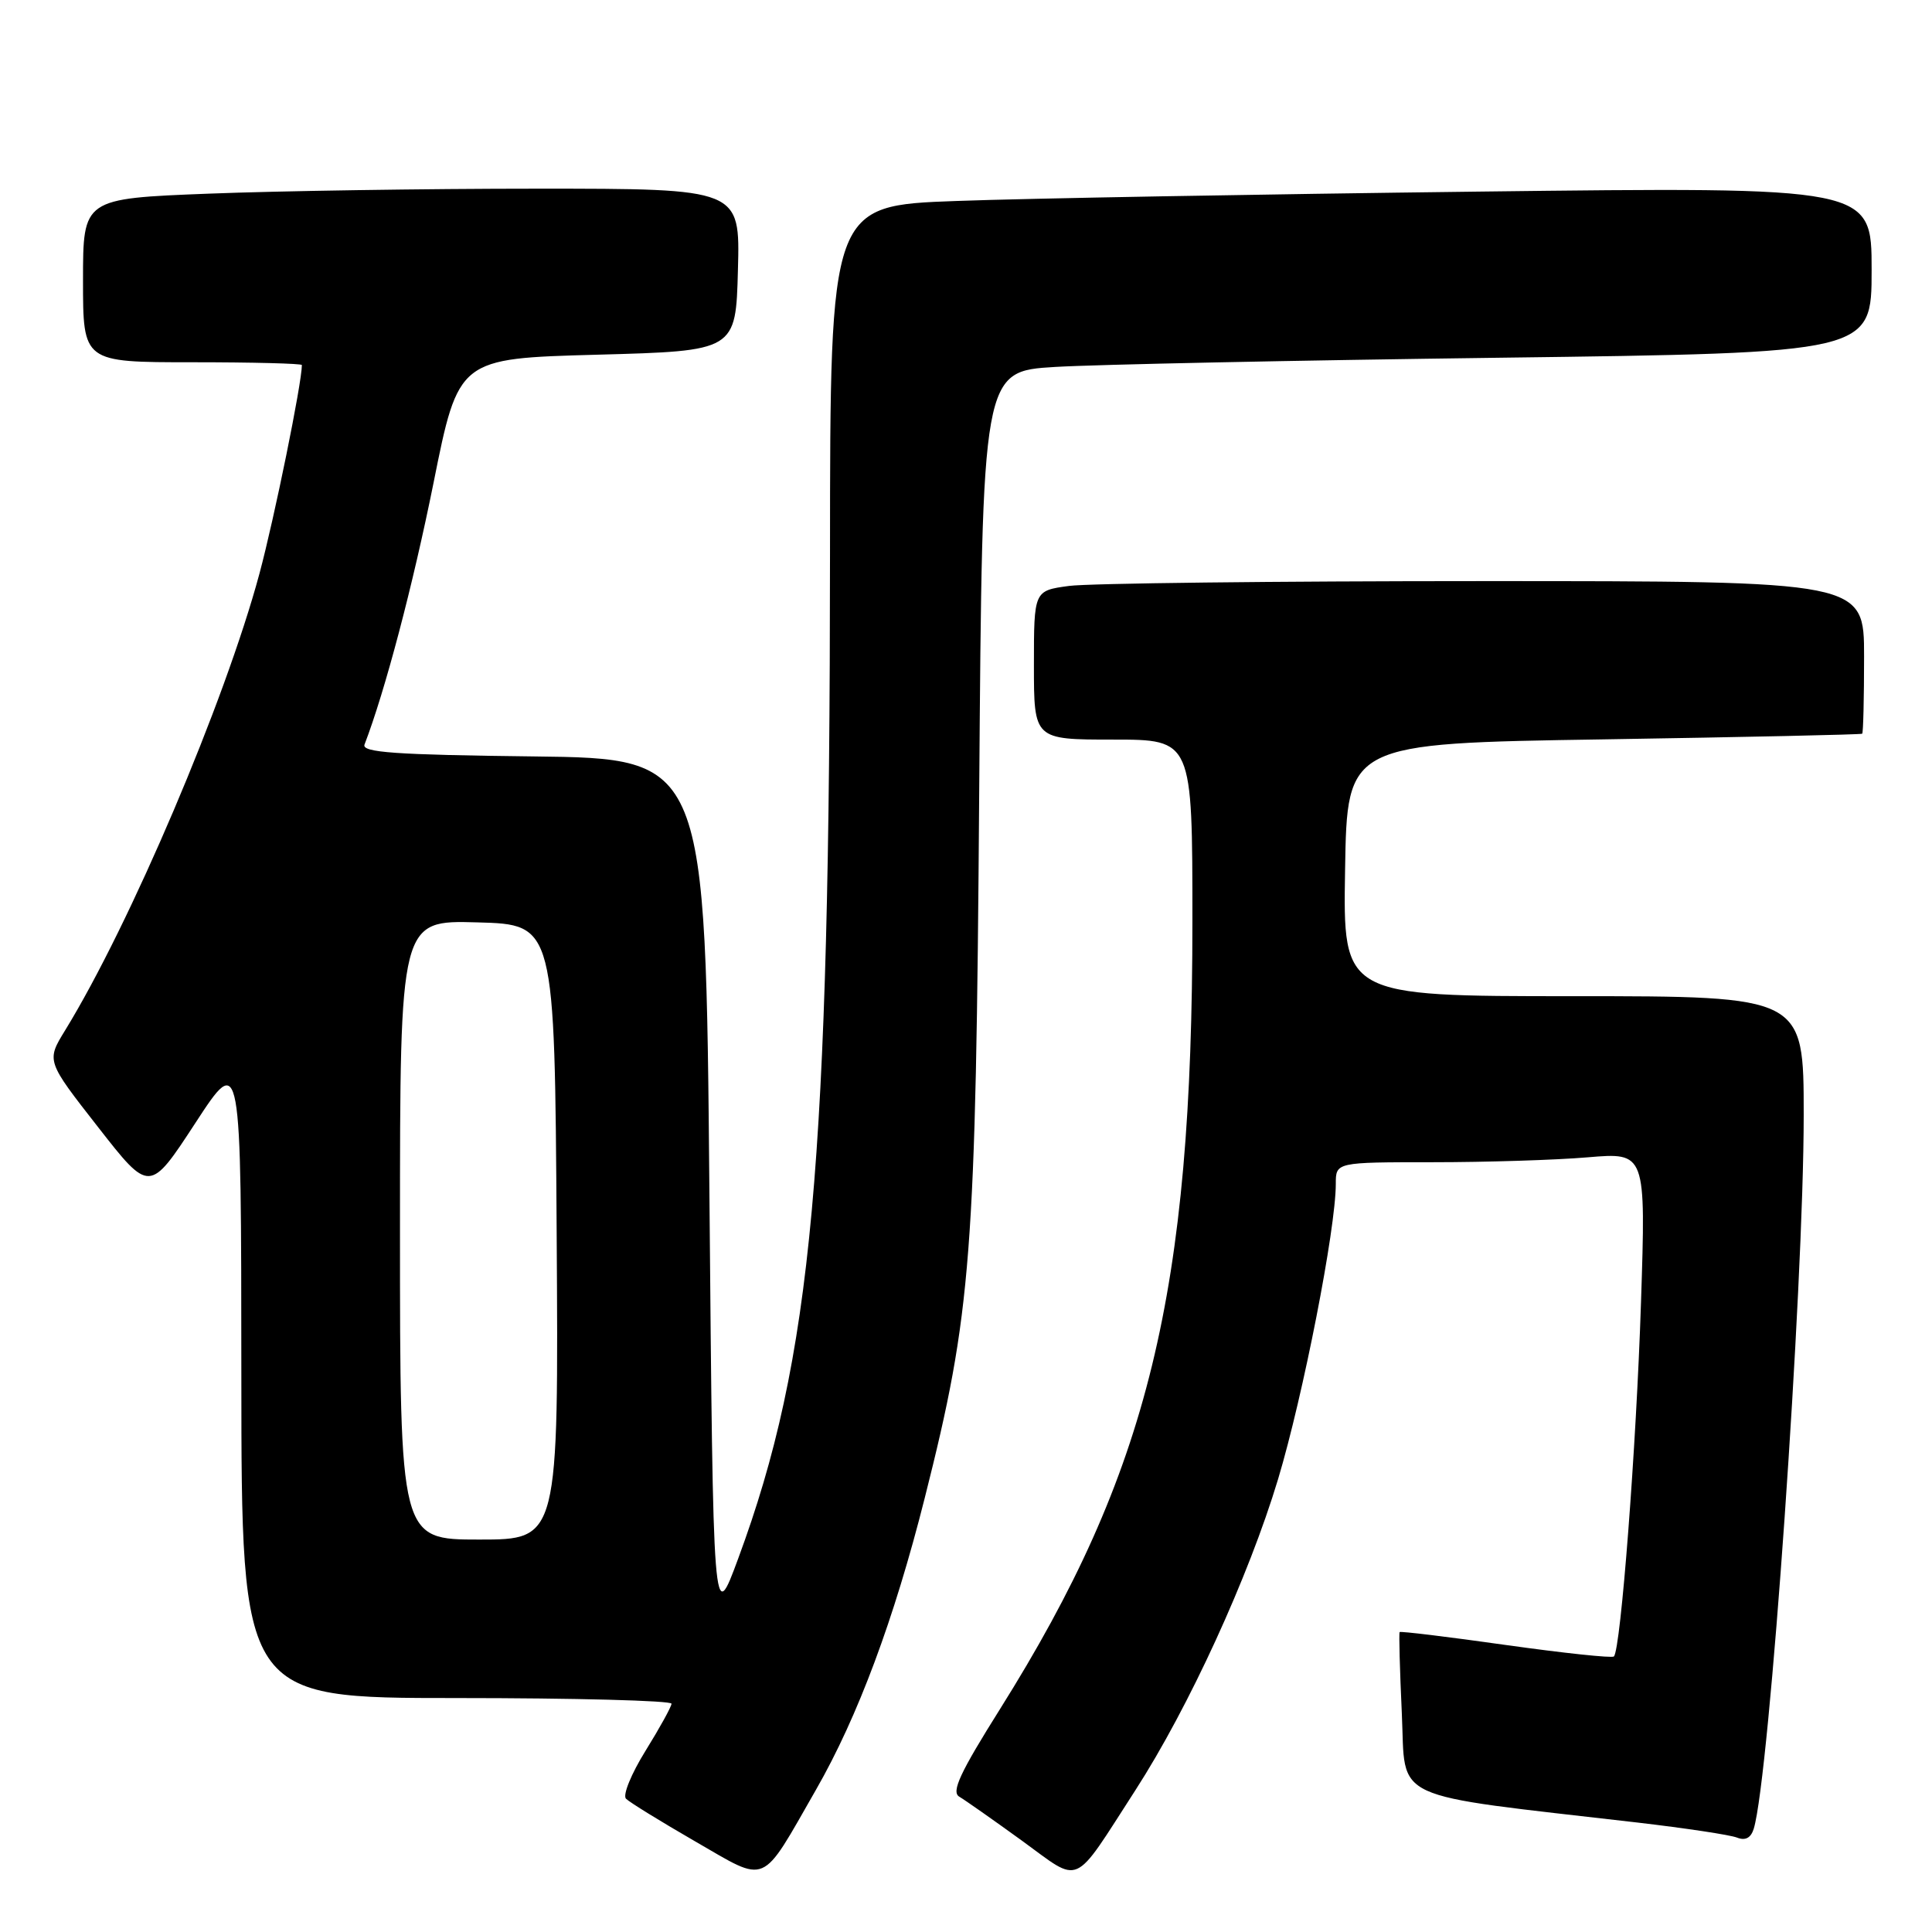 <?xml version="1.0" encoding="UTF-8" standalone="no"?>
<!DOCTYPE svg PUBLIC "-//W3C//DTD SVG 1.1//EN" "http://www.w3.org/Graphics/SVG/1.1/DTD/svg11.dtd" >
<svg xmlns="http://www.w3.org/2000/svg" xmlns:xlink="http://www.w3.org/1999/xlink" version="1.1" viewBox="0 0 256 256">
 <g >
 <path fill="currentColor"
d=" M 108.14 237.12 C 113.67 227.47 118.47 214.59 122.53 198.50 C 128.74 173.90 129.31 166.54 129.75 104.85 C 130.16 49.20 130.16 49.20 139.83 48.62 C 145.15 48.30 171.66 47.75 198.75 47.40 C 248.00 46.76 248.00 46.76 248.00 35.76 C 248.00 24.76 248.00 24.76 195.75 25.39 C 167.01 25.74 135.96 26.29 126.75 26.63 C 110.00 27.23 110.00 27.23 109.98 73.36 C 109.95 154.47 107.62 179.98 97.82 206.50 C 94.50 215.50 94.50 215.50 94.00 158.00 C 93.50 100.50 93.50 100.50 70.65 100.23 C 52.37 100.02 47.90 99.70 48.30 98.66 C 51.03 91.55 54.70 77.61 57.44 64.01 C 60.75 47.50 60.75 47.50 79.13 47.00 C 97.50 46.50 97.50 46.50 97.78 35.75 C 98.07 25.00 98.07 25.00 71.19 25.00 C 56.41 25.00 36.82 25.30 27.66 25.66 C 11.00 26.31 11.00 26.31 11.00 37.16 C 11.00 48.00 11.00 48.00 25.50 48.00 C 33.48 48.00 40.00 48.17 40.00 48.37 C 40.00 50.75 36.36 68.64 34.38 76.00 C 29.83 92.92 17.24 122.51 8.62 136.54 C 6.14 140.58 6.14 140.58 12.98 149.33 C 19.82 158.09 19.82 158.09 25.89 148.80 C 31.96 139.50 31.96 139.50 31.98 182.25 C 32.00 225.00 32.00 225.00 60.50 225.00 C 76.18 225.00 88.99 225.34 88.98 225.75 C 88.96 226.16 87.41 228.97 85.53 232.00 C 83.65 235.03 82.48 237.88 82.95 238.34 C 83.41 238.81 87.55 241.36 92.14 244.01 C 101.85 249.60 100.70 250.10 108.14 237.12 Z  M 150.46 237.19 C 157.51 226.26 165.45 208.95 169.35 196.00 C 172.68 184.92 177.00 162.83 177.00 156.87 C 177.00 154.00 177.00 154.00 189.85 154.00 C 196.92 154.00 206.16 153.71 210.39 153.35 C 218.09 152.70 218.09 152.70 217.44 172.60 C 216.82 191.71 214.76 218.58 213.85 219.49 C 213.61 219.73 207.16 219.04 199.53 217.97 C 191.90 216.89 185.56 216.12 185.46 216.26 C 185.35 216.39 185.48 221.25 185.75 227.06 C 186.30 238.87 183.60 237.63 217.00 241.50 C 223.32 242.24 229.25 243.13 230.16 243.49 C 231.27 243.93 232.00 243.54 232.38 242.32 C 234.46 235.53 239.00 170.68 239.00 147.75 C 239.00 132.00 239.00 132.00 208.48 132.00 C 177.95 132.00 177.95 132.00 178.23 115.25 C 178.50 98.50 178.50 98.50 212.50 97.97 C 231.20 97.67 246.61 97.34 246.75 97.22 C 246.89 97.10 247.00 92.50 247.00 87.00 C 247.00 77.00 247.00 77.00 196.64 77.00 C 168.94 77.00 144.19 77.29 141.64 77.64 C 137.00 78.27 137.00 78.27 137.00 88.14 C 137.00 98.00 137.00 98.00 147.50 98.00 C 158.00 98.00 158.00 98.00 158.00 122.04 C 158.00 171.33 152.20 195.07 132.52 226.44 C 127.21 234.89 126.02 237.44 127.11 238.07 C 127.87 238.52 131.60 241.14 135.40 243.89 C 143.37 249.67 142.00 250.29 150.46 237.19 Z  M 53.00 162.97 C 53.00 121.93 53.00 121.93 63.25 122.22 C 73.50 122.50 73.50 122.50 73.76 163.25 C 74.02 204.00 74.02 204.00 63.51 204.00 C 53.00 204.00 53.00 204.00 53.00 162.97 Z "/>
</g>
</svg>
